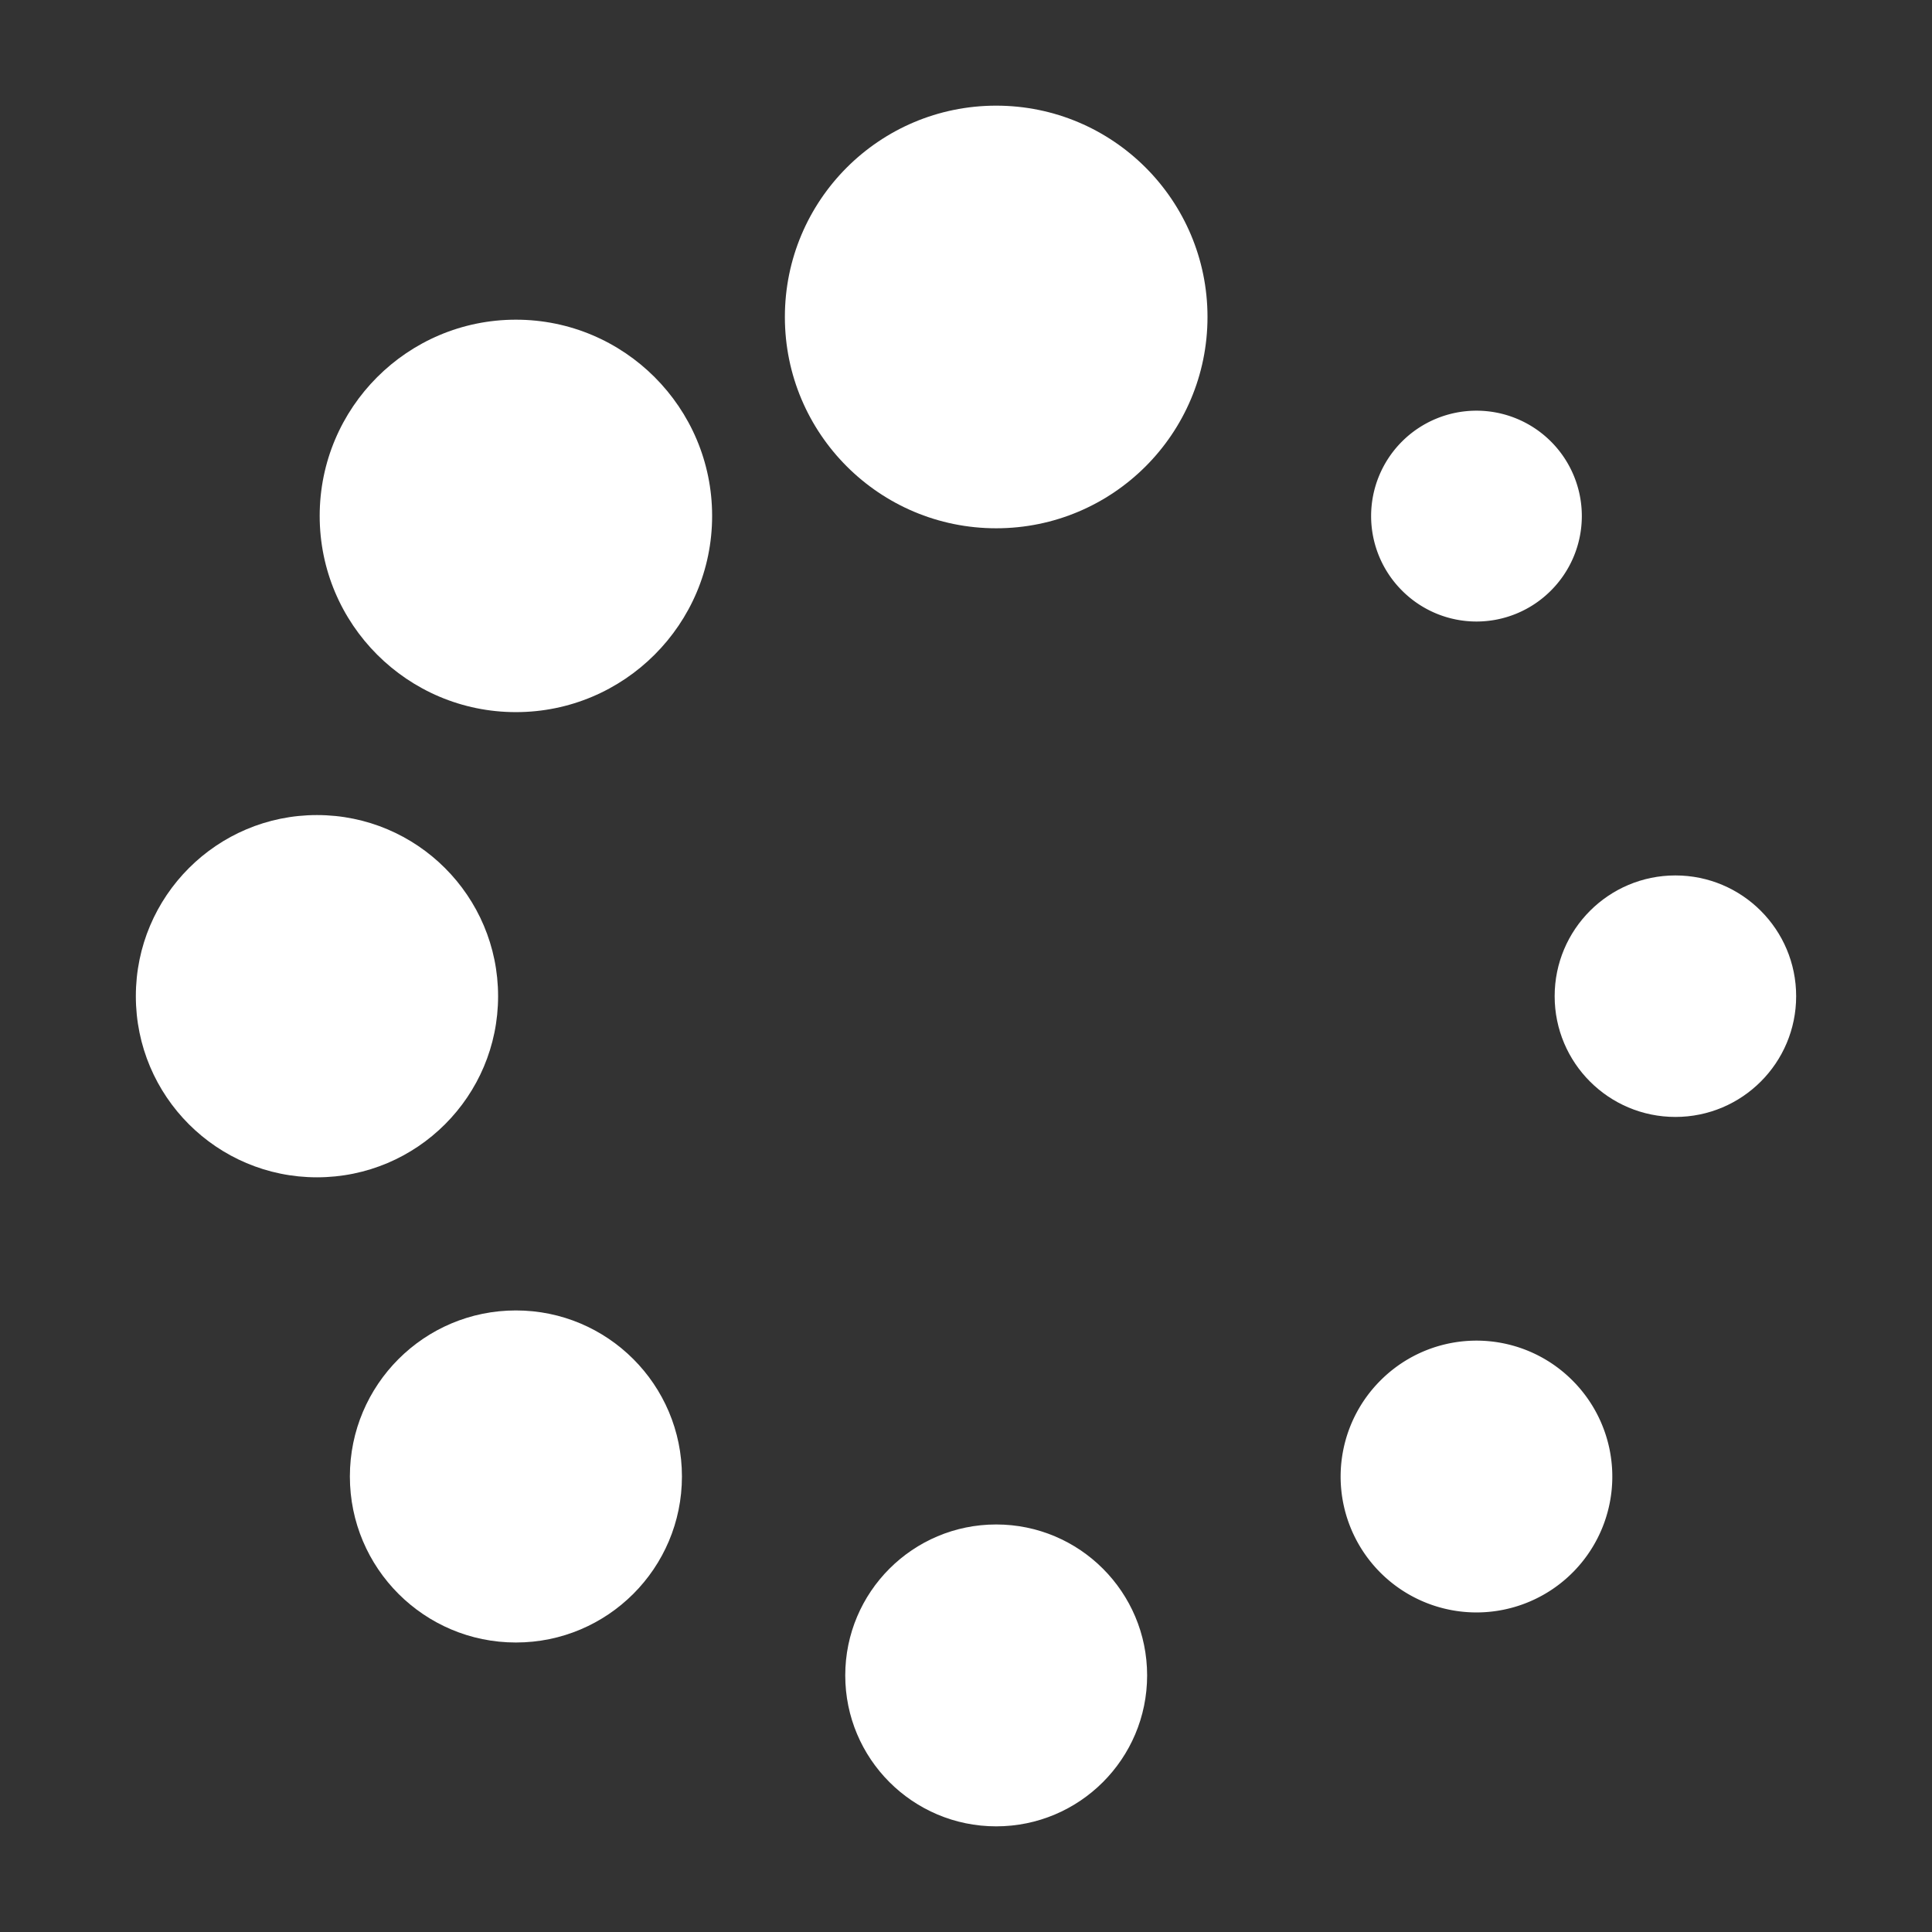 <svg xmlns="http://www.w3.org/2000/svg" viewBox="0 0 64 64"><rect x="0" y="0" width="64" height="64" fill="#333333" stroke="none"/><defs><style>.cls-1,.cls-2{fill:#fff;}.cls-1{opacity:0;}</style></defs><title>Loading Wheel White</title><g id="Layer_2" data-name="Layer 2"><g id="Layer_2-2" data-name="Layer 2"><rect class="cls-1" width="64" height="64"/><circle class="cls-2" cx="33" cy="10.5" r="7"/><circle class="cls-2" cx="33" cy="55.5" r="5"/><circle class="cls-2" cx="17.09" cy="17.09" r="6.5"/><path class="cls-2" d="M45.73,45.73a4.5,4.5,0,1,0,6.36,0A4.49,4.49,0,0,0,45.73,45.73Z"/><circle class="cls-2" cx="10.5" cy="33" r="6"/><circle class="cls-2" cx="55.5" cy="33" r="4"/><circle class="cls-2" cx="17.09" cy="48.91" r="5.5"/><path class="cls-2" d="M51.38,19.56a3.49,3.49,0,1,0-4.94,0A3.48,3.48,0,0,0,51.38,19.56Z"/></g></g></svg>